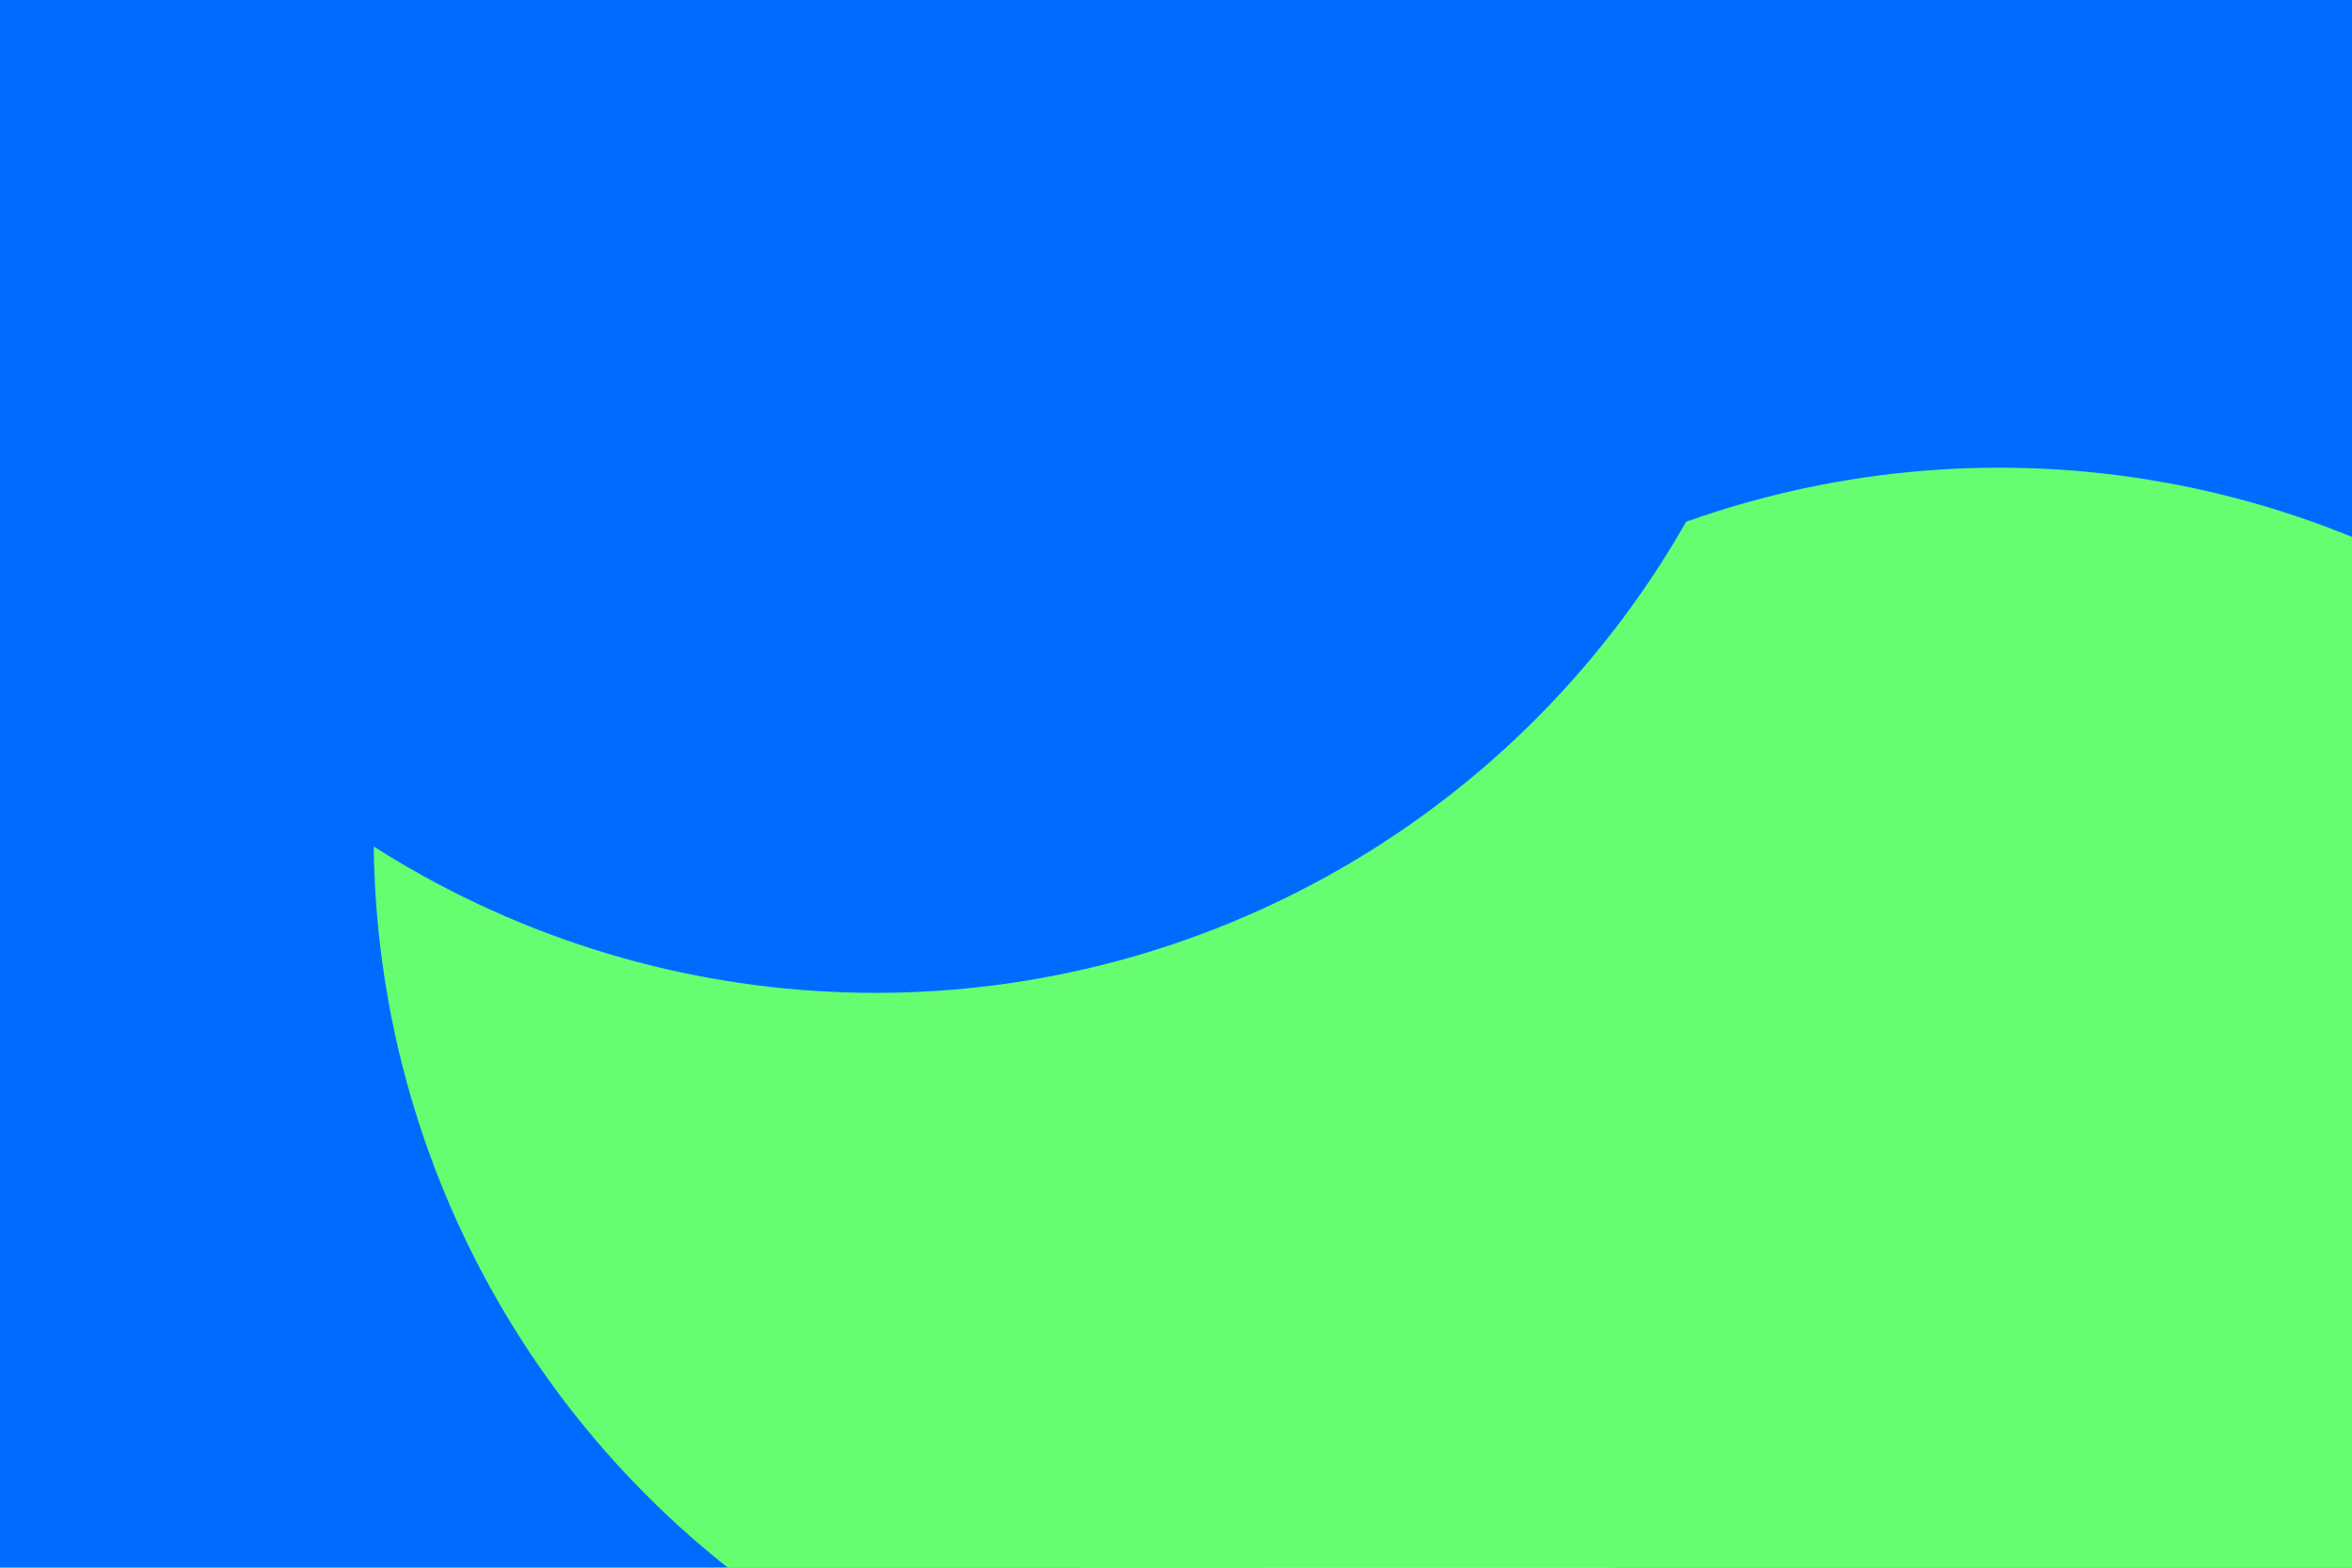 <svg id="visual" viewBox="0 0 900 600" width="900" height="600" xmlns="http://www.w3.org/2000/svg" xmlns:xlink="http://www.w3.org/1999/xlink" version="1.1"><defs><filter id="blur1" x="-10%" y="-10%" width="120%" height="120%"><feFlood flood-opacity="0" result="BackgroundImageFix"></feFlood><feBlend mode="normal" in="SourceGraphic" in2="BackgroundImageFix" result="shape"></feBlend><feGaussianBlur stdDeviation="161" result="effect1_foregroundBlur"></feGaussianBlur></filter></defs><rect width="900" height="600" fill="#66fd70"></rect><g filter="url(#blur1)"><circle cx="210" cy="371" fill="#006cff" r="357"></circle><circle cx="500" cy="320" fill="#66fd70" r="357"></circle><circle cx="888" cy="140" fill="#006cff" r="357"></circle><circle cx="871" cy="350" fill="#006cff" r="357"></circle><circle cx="765" cy="536" fill="#66fd70" r="357"></circle><circle cx="335" cy="23" fill="#006cff" r="357"></circle></g></svg>